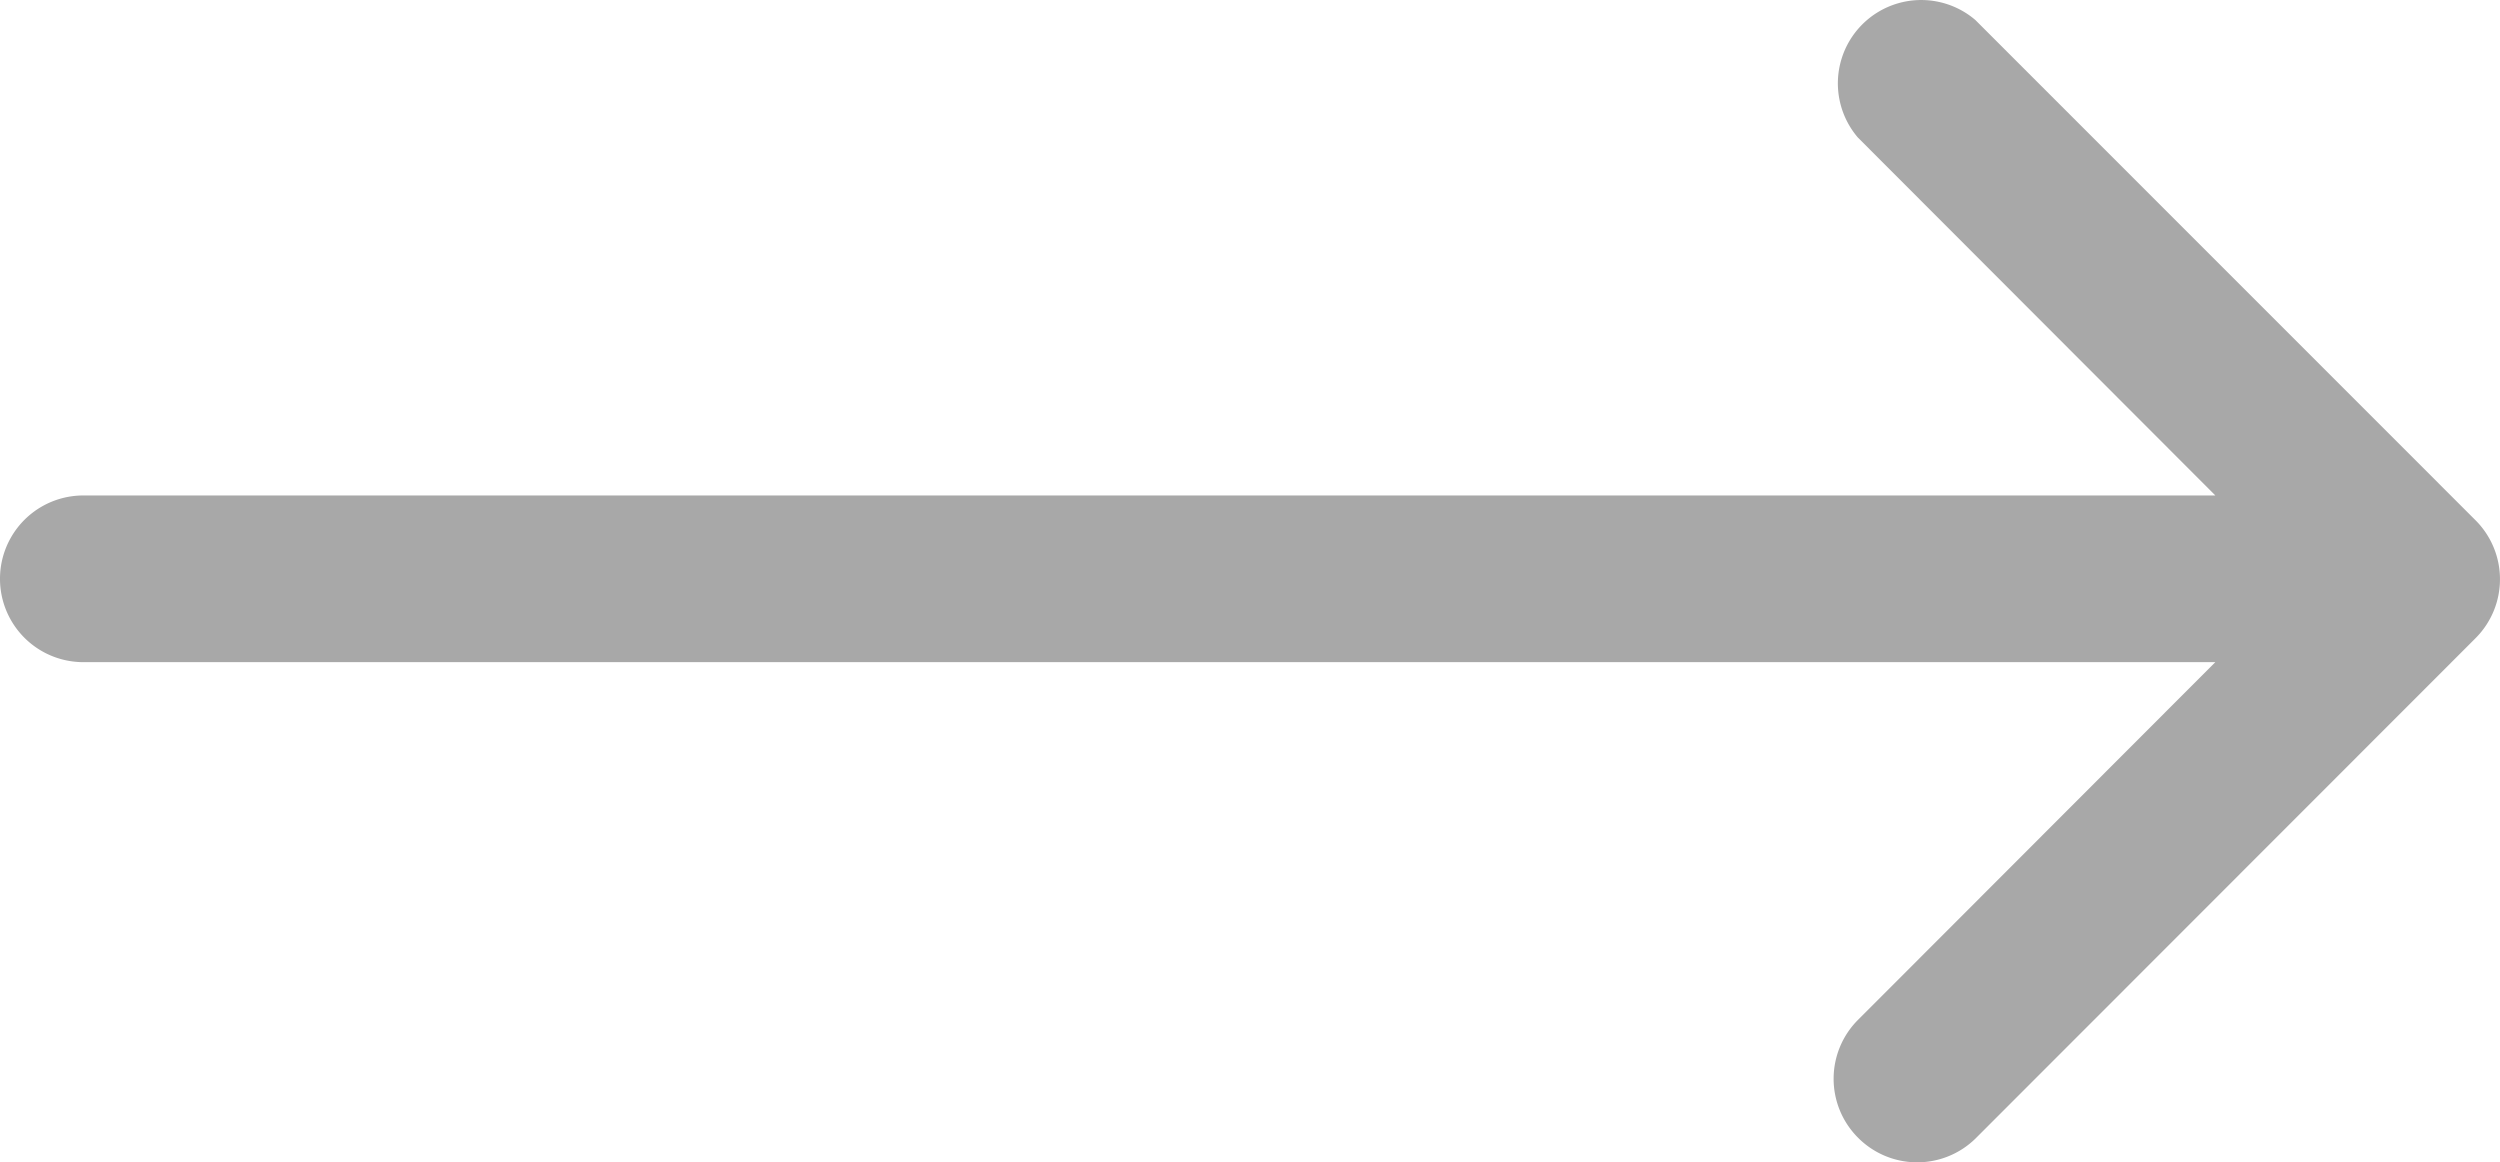 <svg xmlns="http://www.w3.org/2000/svg" width="26.127" height="12.146" viewBox="0 0 26.127 12.146">
  <path id="Path_2413" data-name="Path 2413" d="M11.888,6.711a.871.871,0,0,1-1.228,0L6.92,2.975V25.256a.871.871,0,1,1-1.742,0V2.975L1.437,6.711A.871.871,0,0,1,.209,5.483L5.435.258a.871.871,0,0,1,1.237,0L11.9,5.483A.871.871,0,0,1,11.888,6.711Z" transform="translate(26.127) rotate(90)" fill="#a8a8a8"/>
</svg>
